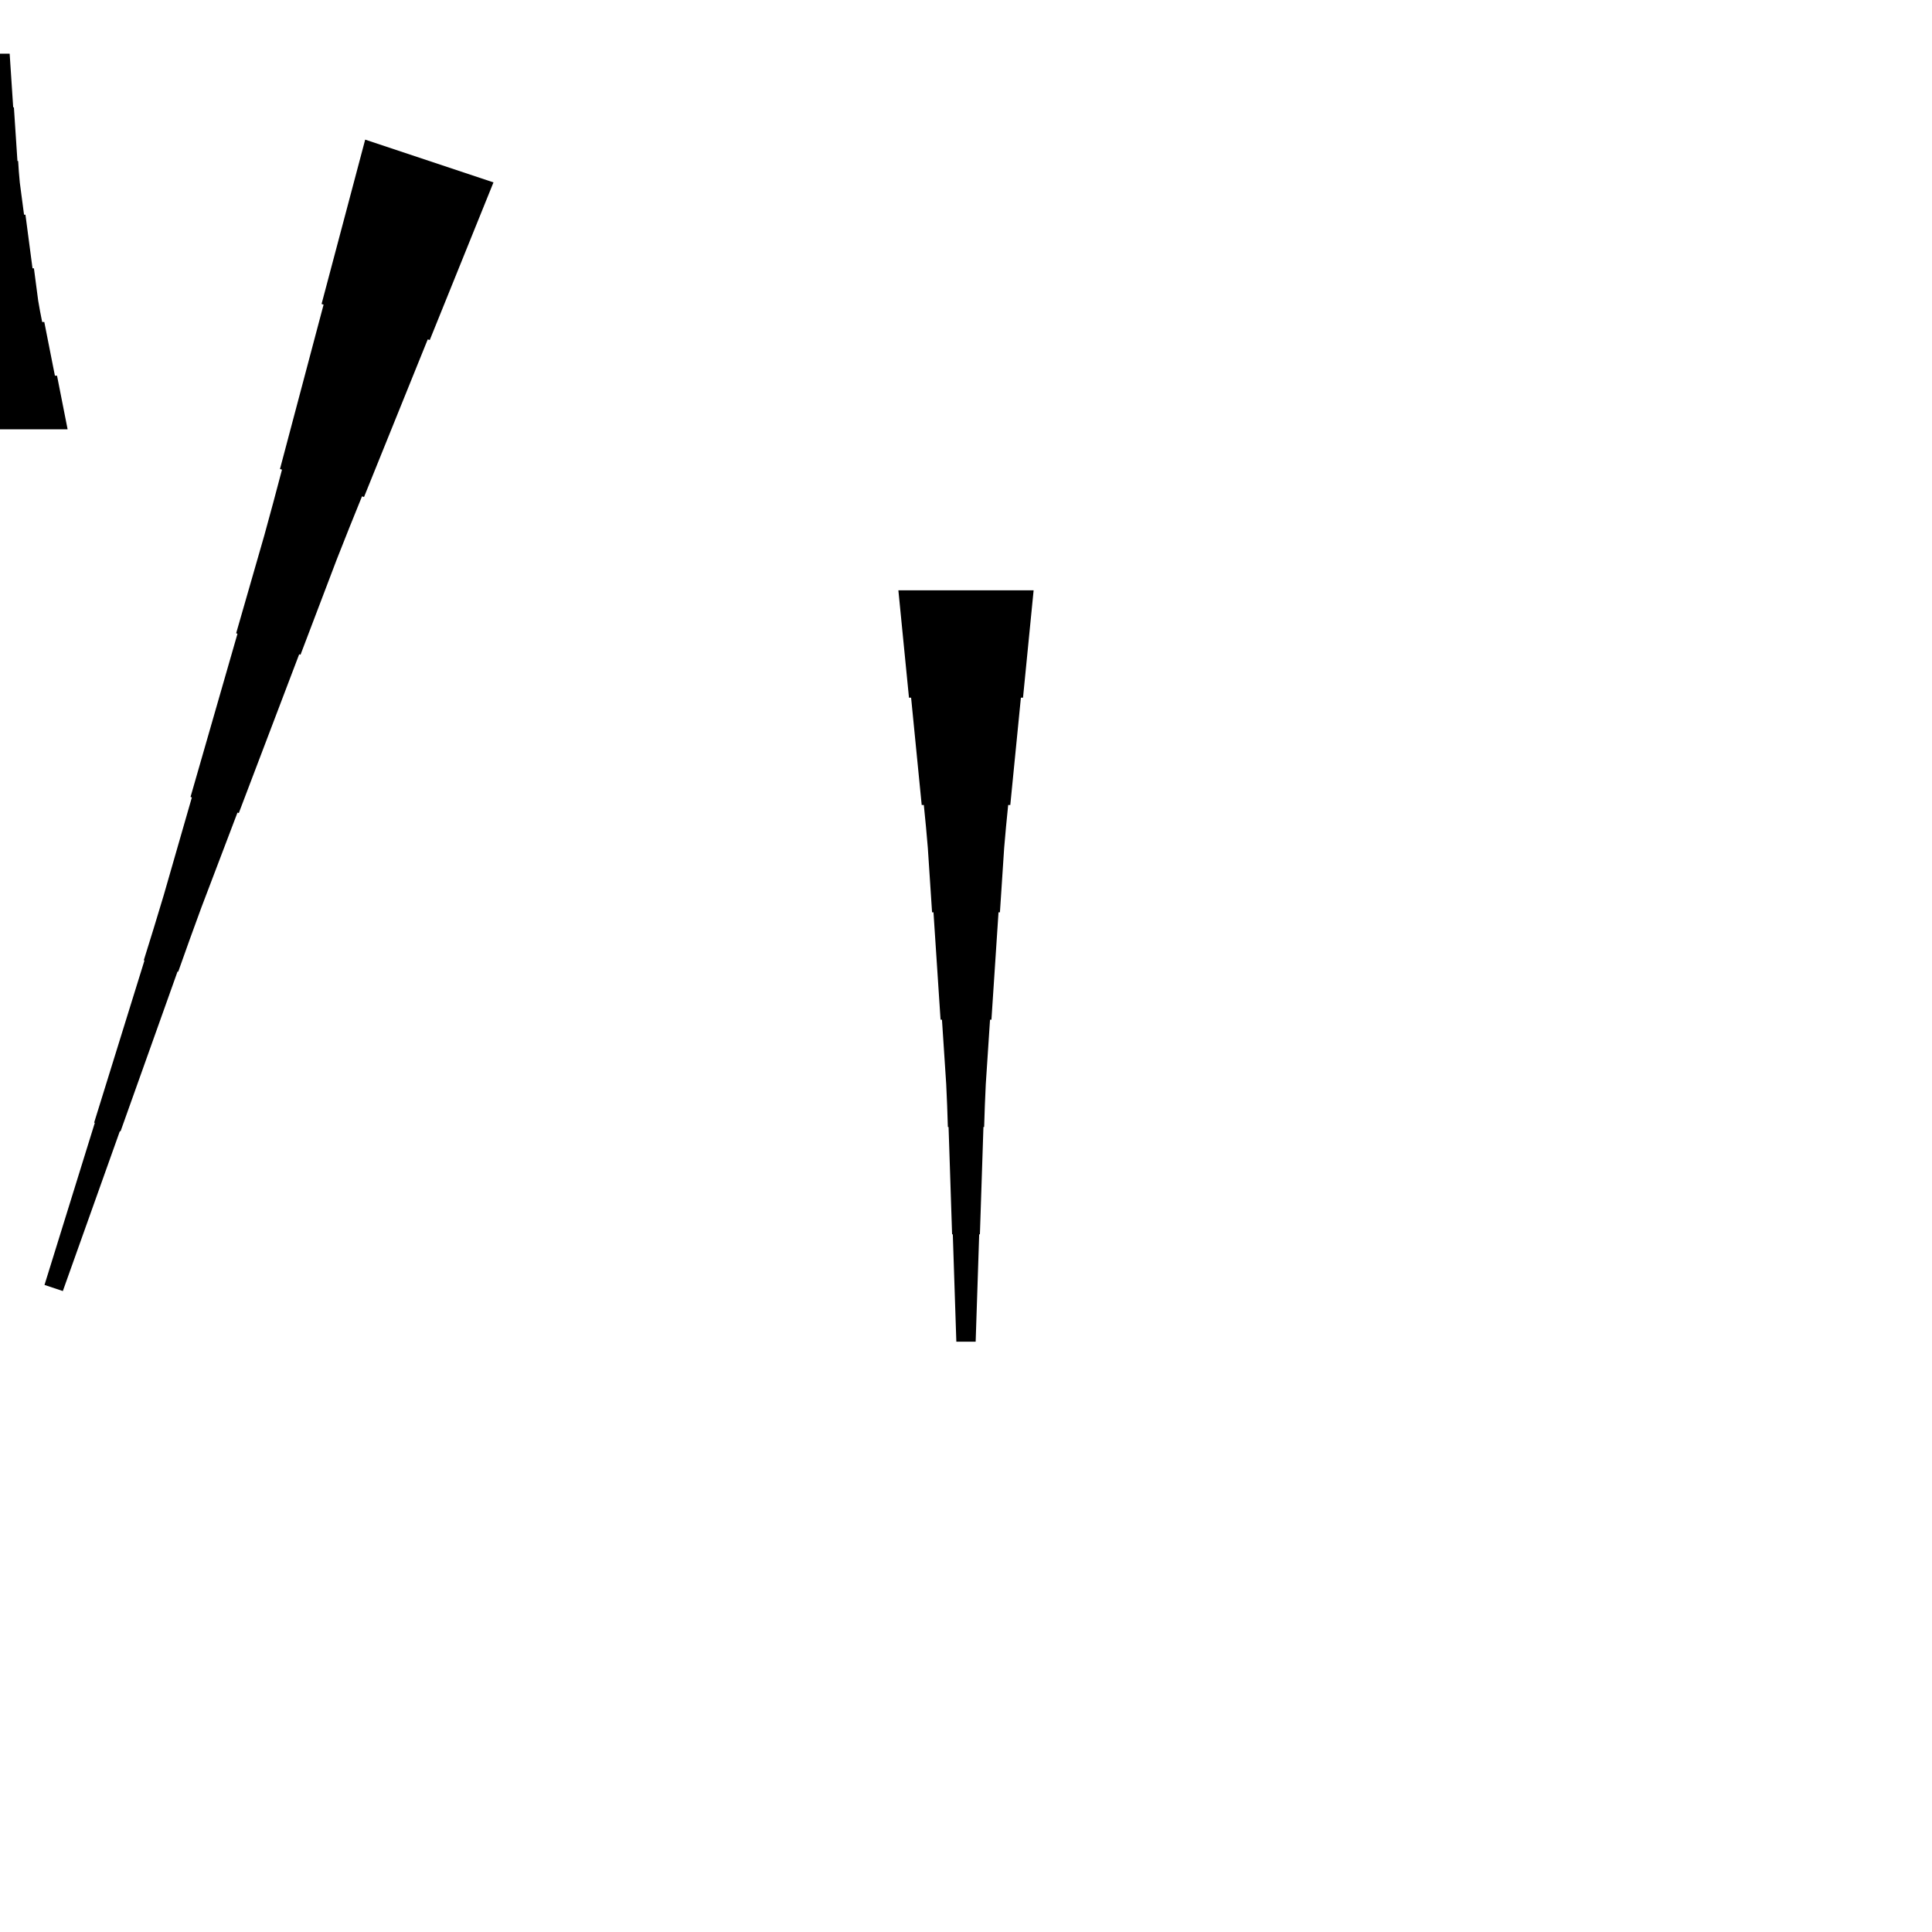 <?xml version="1.0" encoding="UTF-8"?>
<!-- Flat -->
<svg version="1.1" xmlns="http://www.w3.org/2000/svg" xmlns:xlink="http://www.w3.org/1999/xlink" width="283.465pt" height="283.465pt" viewBox="0 0 283.465 283.465">
<title>Untitled</title>
<polygon points="-9.921 62.992 -9.61 61.417 -9.299 59.843 -8.988 58.268 -8.677 56.693 -8.366 55.118 -8.055 55.118 -7.743 53.543 -7.432 51.968 -7.121 50.394 -6.81 48.819 -6.499 47.244 -6.188 47.244 -5.877 45.669 -5.6 44.094 -5.393 42.52 -5.185 40.945 -4.978 39.37 -4.771 39.37 -4.563 37.795 -4.356 36.221 -4.148 34.646 -3.941 33.071 -3.733 31.496 -3.526 31.496 -3.319 29.921 -3.111 28.346 -2.904 26.772 -2.765 25.197 -2.662 23.622 -2.558 23.622 -2.454 22.047 -2.351 20.472 -2.247 18.898 -2.143 17.323 -2.04 15.748 -1.936 15.748 -1.832 14.173 -1.728 12.598 -1.625 11.024 -1.521 9.449 -1.417 7.874 1.417 7.874 1.521 9.449 1.625 11.024 1.728 12.598 1.832 14.173 1.936 15.748 2.04 15.748 2.143 17.323 2.247 18.898 2.351 20.472 2.454 22.047 2.558 23.622 2.662 23.622 2.765 25.197 2.904 26.772 3.111 28.346 3.319 29.921 3.526 31.496 3.733 31.496 3.941 33.071 4.148 34.646 4.356 36.221 4.563 37.795 4.771 39.37 4.978 39.37 5.185 40.945 5.393 42.52 5.6 44.094 5.877 45.669 6.188 47.244 6.499 47.244 6.81 48.819 7.121 50.394 7.432 51.968 7.743 53.543 8.055 55.118 8.366 55.118 8.677 56.693 8.988 58.268 9.299 59.843 9.61 61.417 9.921 62.992" fill="rgba(0,0,0,1)" />
<polygon points="151.654 86.614 151.342 89.764 151.031 92.913 150.72 96.063 150.409 99.213 150.098 102.362 149.787 102.362 149.476 105.512 149.165 108.661 148.853 111.811 148.542 114.961 148.231 118.11 147.92 118.11 147.609 121.26 147.332 124.409 147.125 127.559 146.918 130.709 146.71 133.858 146.503 133.858 146.295 137.008 146.088 140.157 145.881 143.307 145.673 146.457 145.466 149.606 145.258 149.606 145.051 152.756 144.844 155.905 144.636 159.055 144.498 162.205 144.394 165.354 144.29 165.354 144.187 168.504 144.083 171.654 143.979 174.803 143.876 177.953 143.772 181.102 143.668 181.102 143.564 184.252 143.461 187.402 143.357 190.551 143.253 193.701 143.15 196.85 140.315 196.85 140.211 193.701 140.107 190.551 140.004 187.402 139.9 184.252 139.796 181.102 139.693 181.102 139.589 177.953 139.485 174.803 139.382 171.654 139.278 168.504 139.174 165.354 139.071 165.354 138.967 162.205 138.828 159.055 138.621 155.905 138.414 152.756 138.206 149.606 137.999 149.606 137.791 146.457 137.584 143.307 137.377 140.157 137.169 137.008 136.962 133.858 136.754 133.858 136.547 130.709 136.339 127.559 136.132 124.409 135.856 121.26 135.544 118.11 135.233 118.11 134.922 114.961 134.611 111.811 134.3 108.661 133.989 105.512 133.678 102.362 133.367 102.362 133.055 99.213 132.744 96.063 132.433 92.913 132.122 89.764 131.811 86.614" fill="rgba(0,0,0,1)" />
<polygon points="72.404 26.759 70.534 31.385 68.664 36.011 66.794 40.638 64.924 45.264 63.054 49.889 62.759 49.791 60.889 54.417 59.019 59.043 57.149 63.669 55.279 68.295 53.41 72.921 53.114 72.823 51.244 77.449 49.407 82.086 47.636 86.745 45.864 91.403 44.093 96.062 43.896 95.997 42.124 100.656 40.353 105.314 38.581 109.973 36.809 114.632 35.038 119.291 34.841 119.225 33.07 123.884 31.298 128.543 29.526 133.202 27.82 137.882 26.147 142.574 26.049 142.541 24.376 147.233 22.703 151.924 21.029 156.616 19.356 161.308 17.683 165.999 17.584 165.966 15.911 170.658 14.238 175.35 12.565 180.041 10.892 184.733 9.219 189.425 6.529 188.528 8.006 183.771 9.482 179.014 10.959 174.257 12.435 169.499 13.912 164.742 13.813 164.709 15.29 159.952 16.766 155.195 18.242 150.438 19.719 145.68 21.195 140.923 21.097 140.891 22.573 136.133 24.017 131.365 25.395 126.575 26.773 121.785 28.151 116.995 27.954 116.93 29.332 112.14 30.71 107.35 32.088 102.56 33.466 97.77 34.844 92.98 34.648 92.914 36.026 88.124 37.404 83.334 38.782 78.544 40.094 73.732 41.374 68.909 41.079 68.811 42.358 63.988 43.638 59.165 44.918 54.343 46.197 49.52 47.477 44.697 47.182 44.599 48.461 39.776 49.741 34.953 51.021 30.13 52.3 25.308 53.58 20.485" fill="rgba(0,0,0,1)" />
</svg>